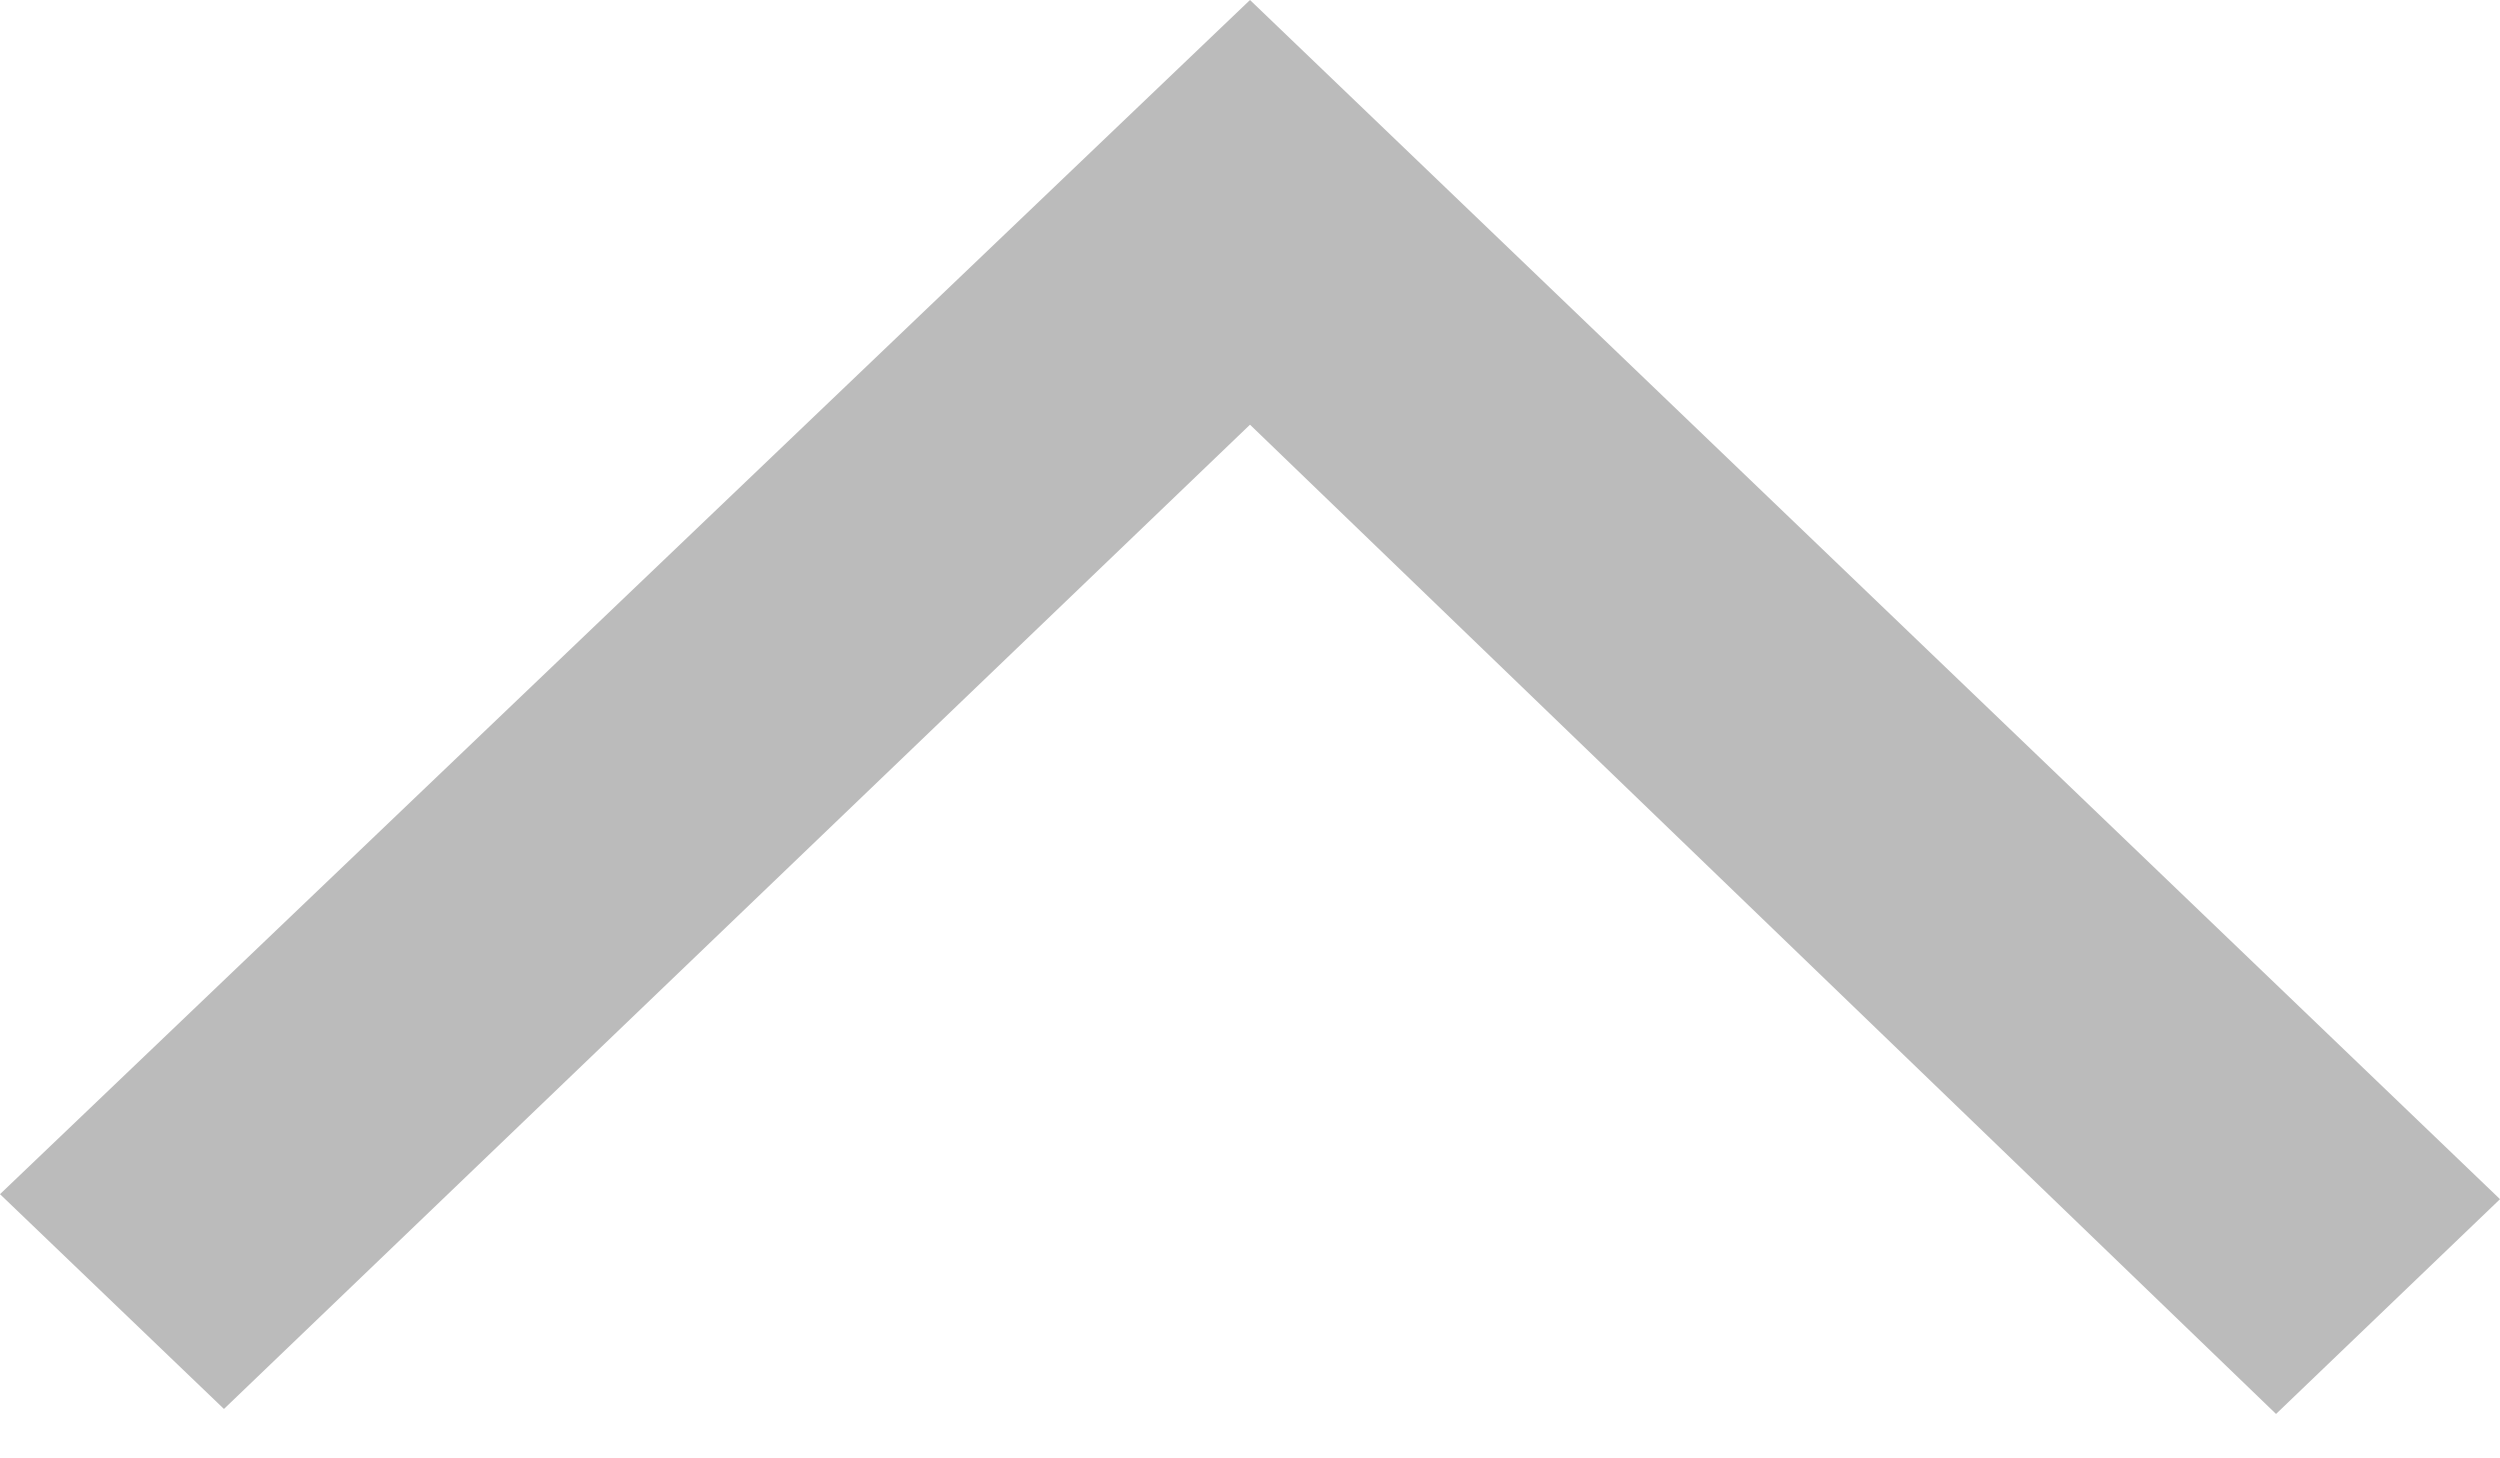 <svg width="24" height="14" viewBox="0 0 24 14" fill="none" xmlns="http://www.w3.org/2000/svg">
<path d="M12 8.955e-05L24 11.512L21.85 13.574L12 4.077L2.15 13.526L1.84503e-07 11.464L12 8.955e-05Z" fill="#BBBBBB"/>
</svg>
